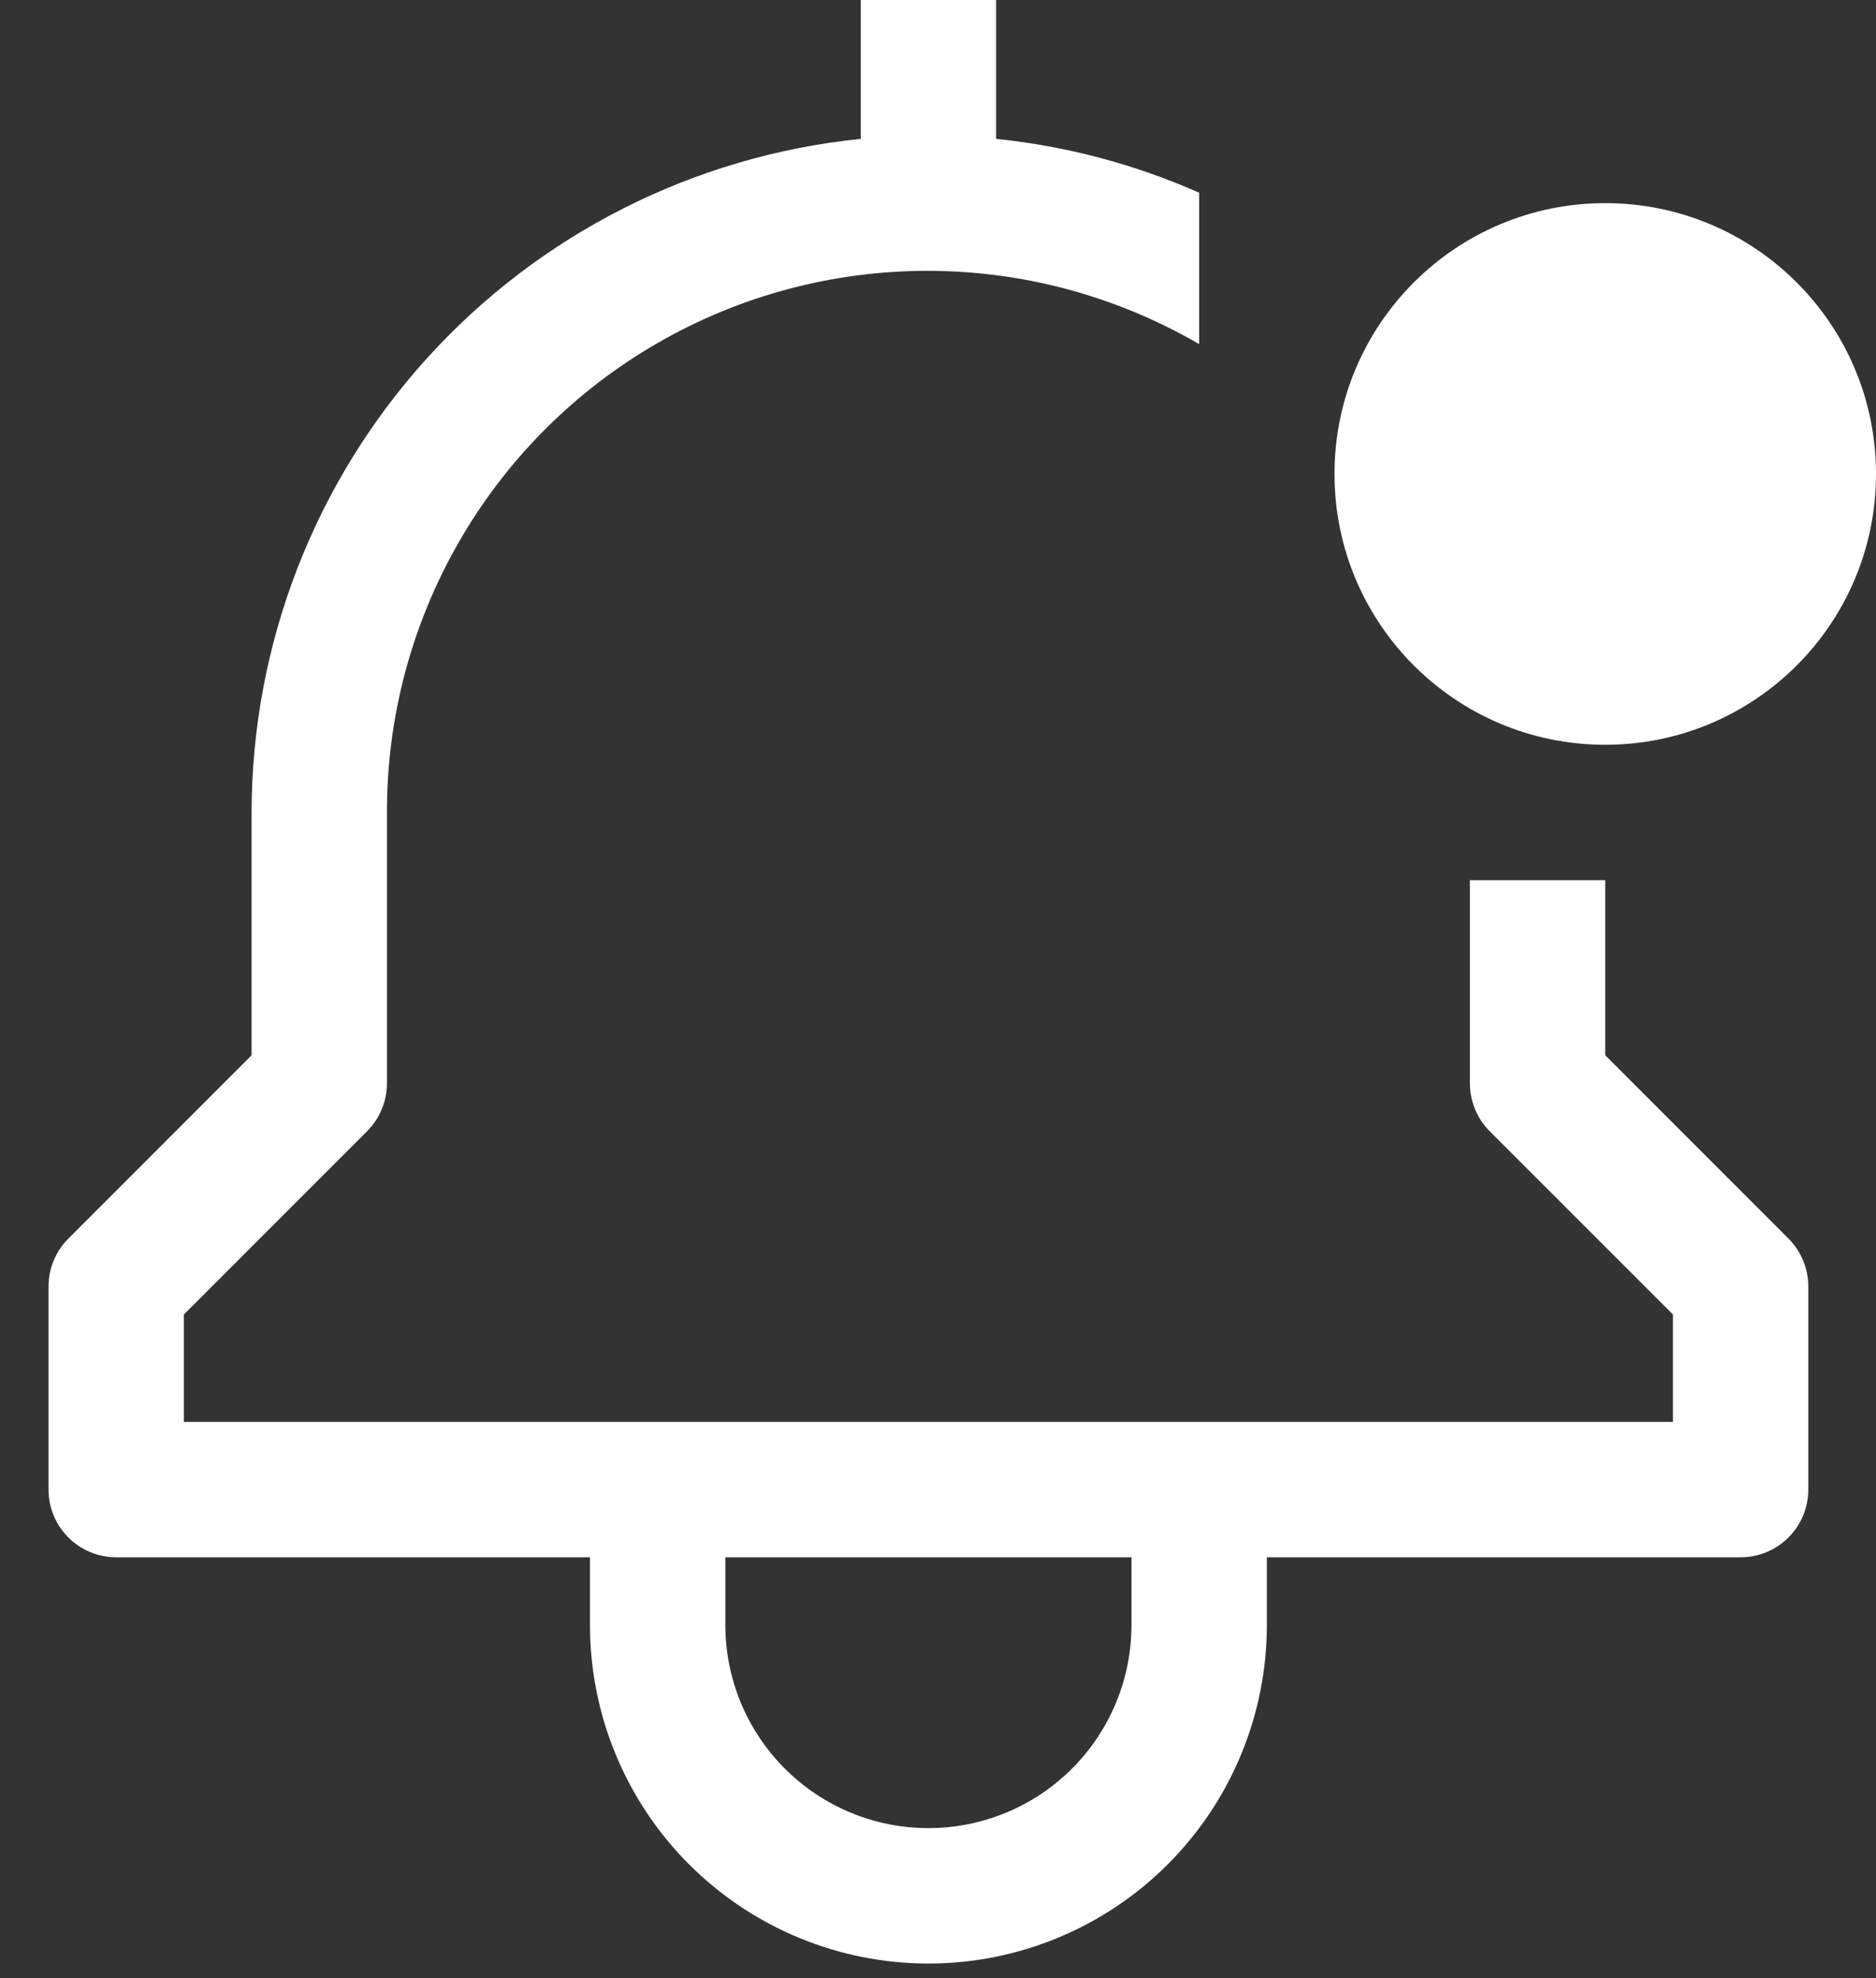 <svg width="37" height="39" viewBox="0 0 37 39" fill="none" xmlns="http://www.w3.org/2000/svg">
  <rect x="0" y="0" width="37" height="39" fill="#333333" stroke="none"/>
  <path
    d="M31.66 20.806V17.354H28.99V21.359C28.991 21.713 29.131 22.052 29.381 22.303L32.995 25.916V28.034H3.627V25.916L7.24 22.303C7.491 22.052 7.631 21.713 7.632 21.359V16.019C7.628 14.143 8.12 12.3 9.057 10.675C9.993 9.05 11.343 7.701 12.968 6.764C14.593 5.827 16.436 5.336 18.312 5.34C20.188 5.343 22.029 5.842 23.651 6.785V3.8C22.38 3.238 21.028 2.879 19.646 2.738V0H16.976V2.738C13.685 3.073 10.635 4.616 8.416 7.069C6.197 9.522 4.966 12.711 4.962 16.019V20.806L1.348 24.42C1.098 24.67 0.957 25.01 0.957 25.364V29.369C0.957 29.723 1.097 30.062 1.348 30.312C1.598 30.563 1.938 30.703 2.292 30.703H11.636V32.038C11.636 33.809 12.339 35.506 13.591 36.758C14.843 38.01 16.541 38.713 18.311 38.713C20.081 38.713 21.779 38.01 23.031 36.758C24.282 35.506 24.986 33.809 24.986 32.038V30.703H34.33C34.684 30.703 35.024 30.563 35.274 30.312C35.524 30.062 35.665 29.723 35.665 29.369V25.364C35.665 25.01 35.524 24.67 35.274 24.42L31.66 20.806ZM22.316 32.038C22.316 33.1 21.894 34.119 21.143 34.87C20.392 35.621 19.373 36.043 18.311 36.043C17.249 36.043 16.23 35.621 15.479 34.87C14.728 34.119 14.306 33.1 14.306 32.038V30.703H22.316V32.038Z"
    fill="white" />
  <path
    d="M31.66 14.684C34.609 14.684 37 12.294 37 9.345C37 6.395 34.609 4.005 31.66 4.005C28.711 4.005 26.32 6.395 26.32 9.345C26.32 12.294 28.711 14.684 31.66 14.684Z"
    fill="white" />
</svg>